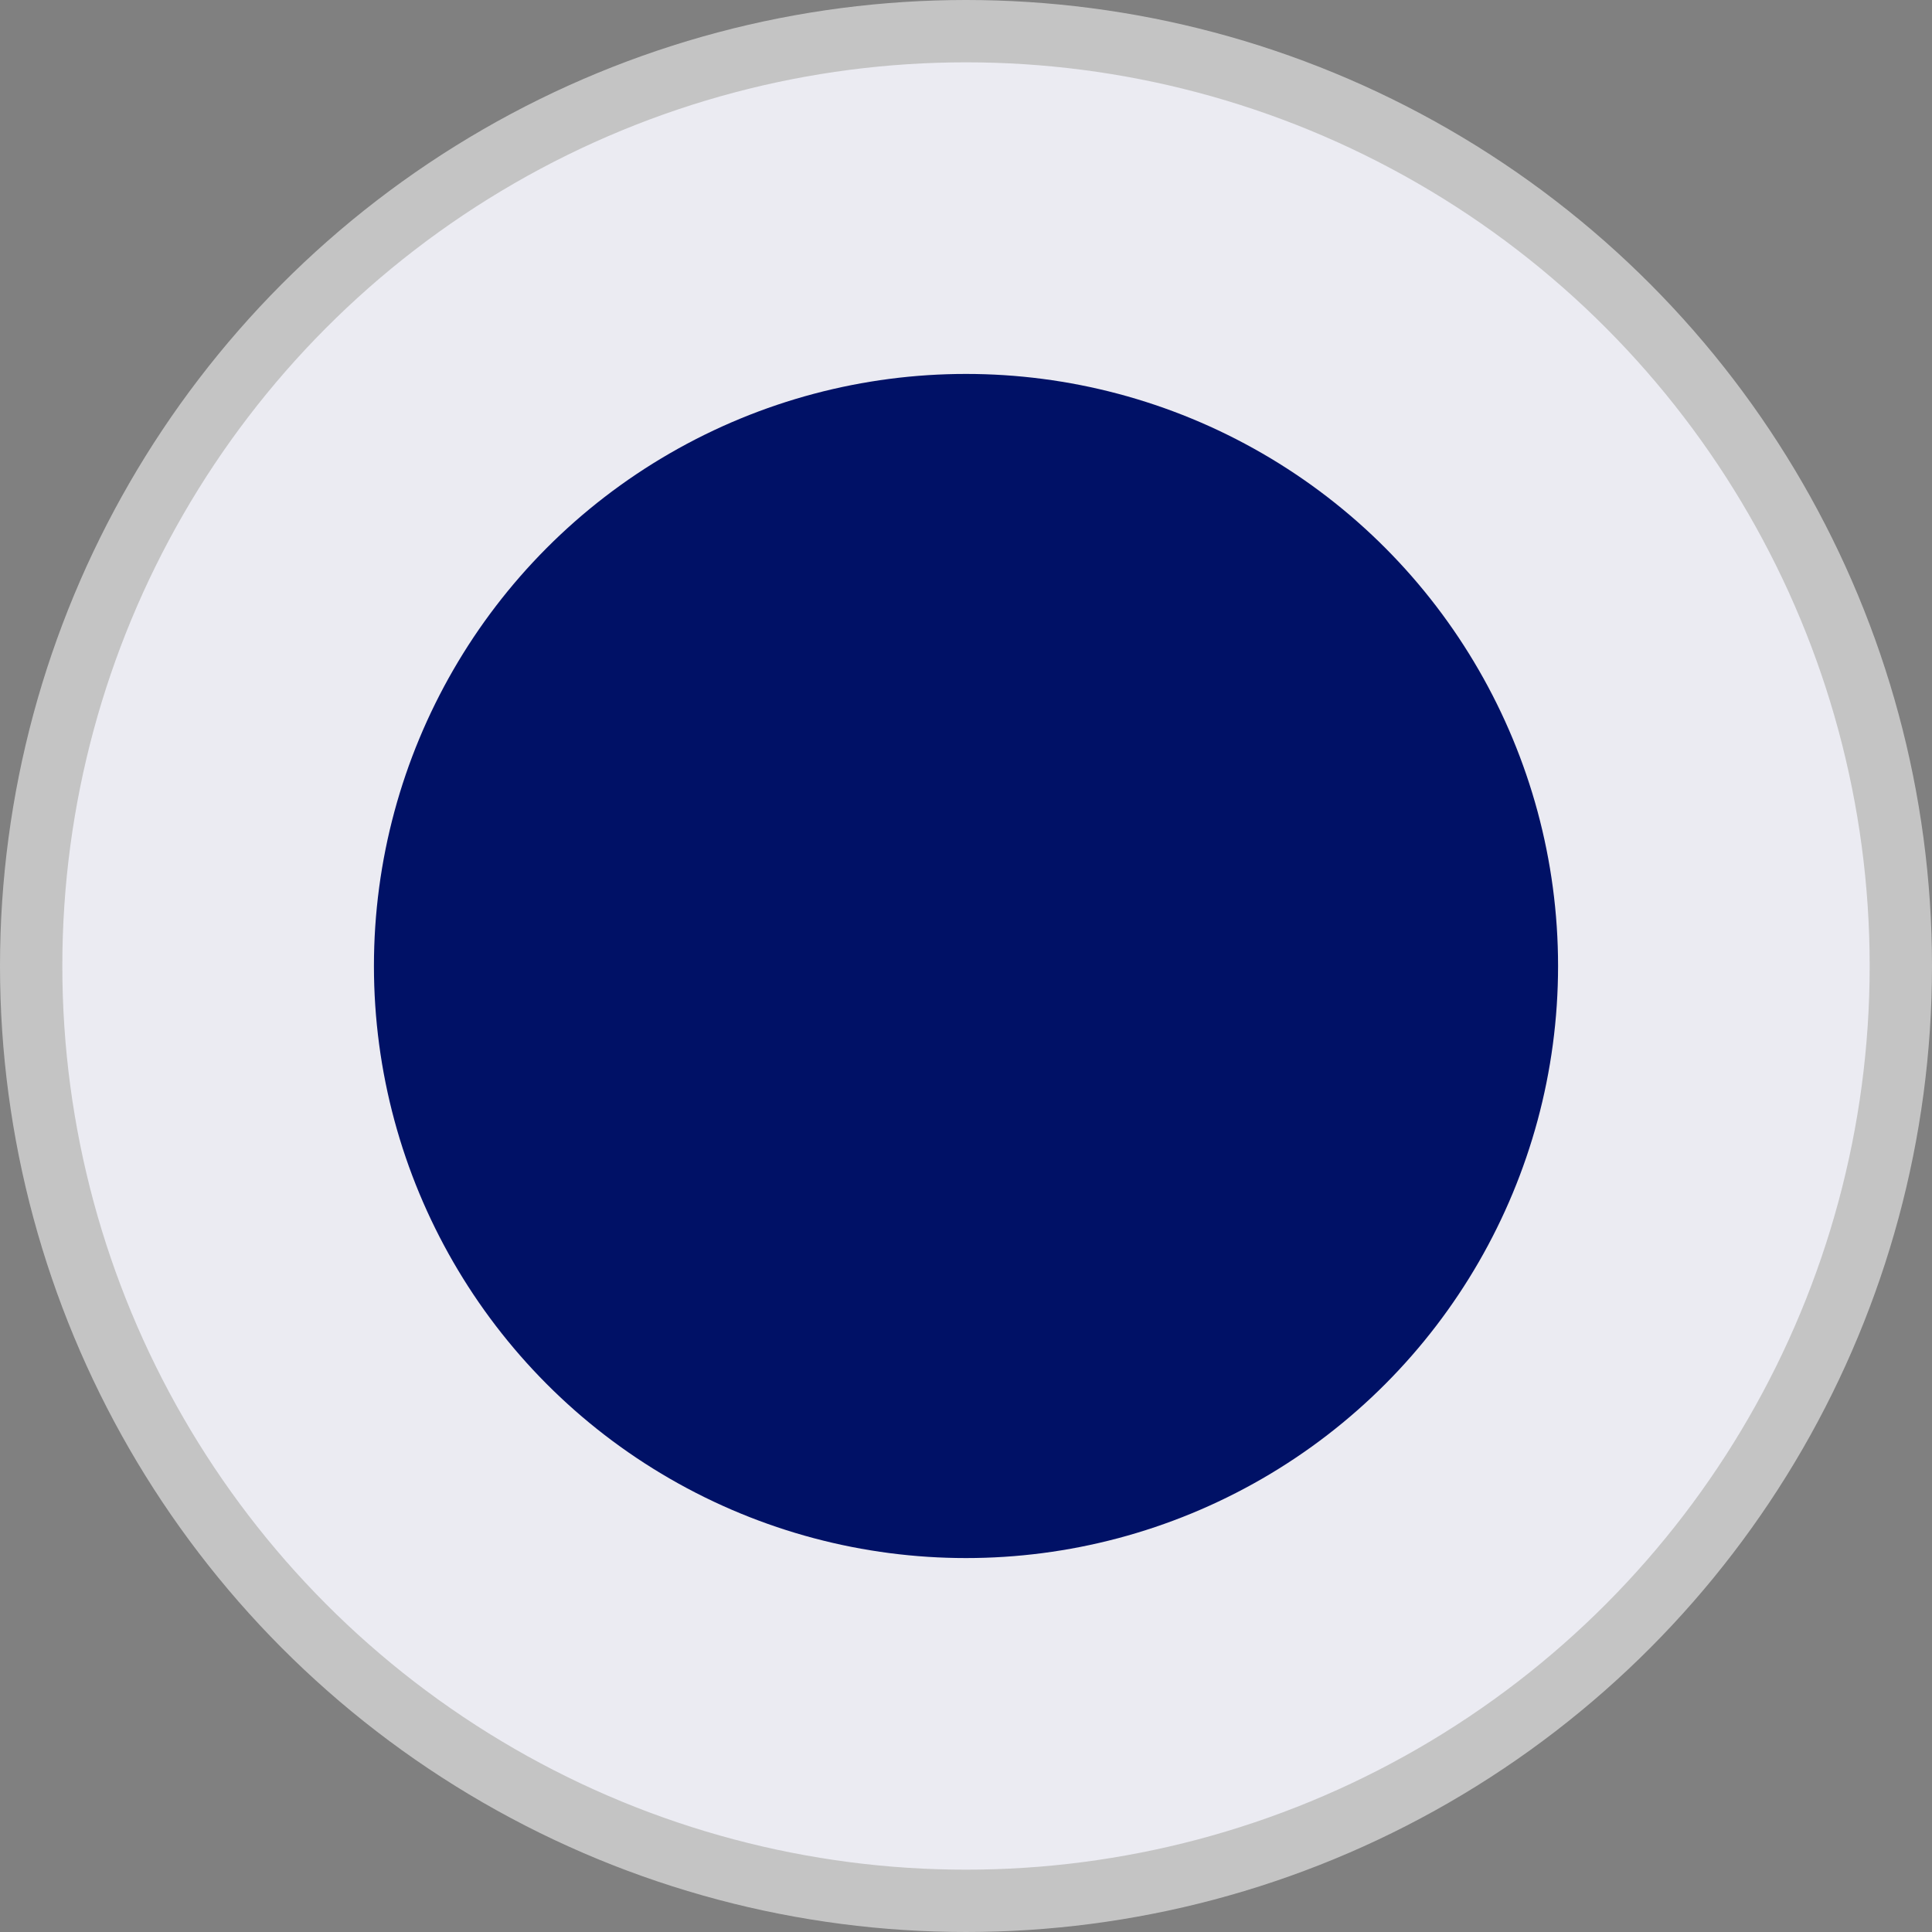 <svg width="31" height="31" viewBox="0 0 31 31" fill="none" xmlns="http://www.w3.org/2000/svg">
<rect x="0" y="0" width="31" height="31" fill="#808080" stroke="none"/>
<circle cx="15.5" cy="15.5" r="15" fill="#EBEBF2" stroke="#C4C4C4"/>
<circle cx="15.5" cy="15.5" r="9.5" fill="#001166"/>
</svg>
